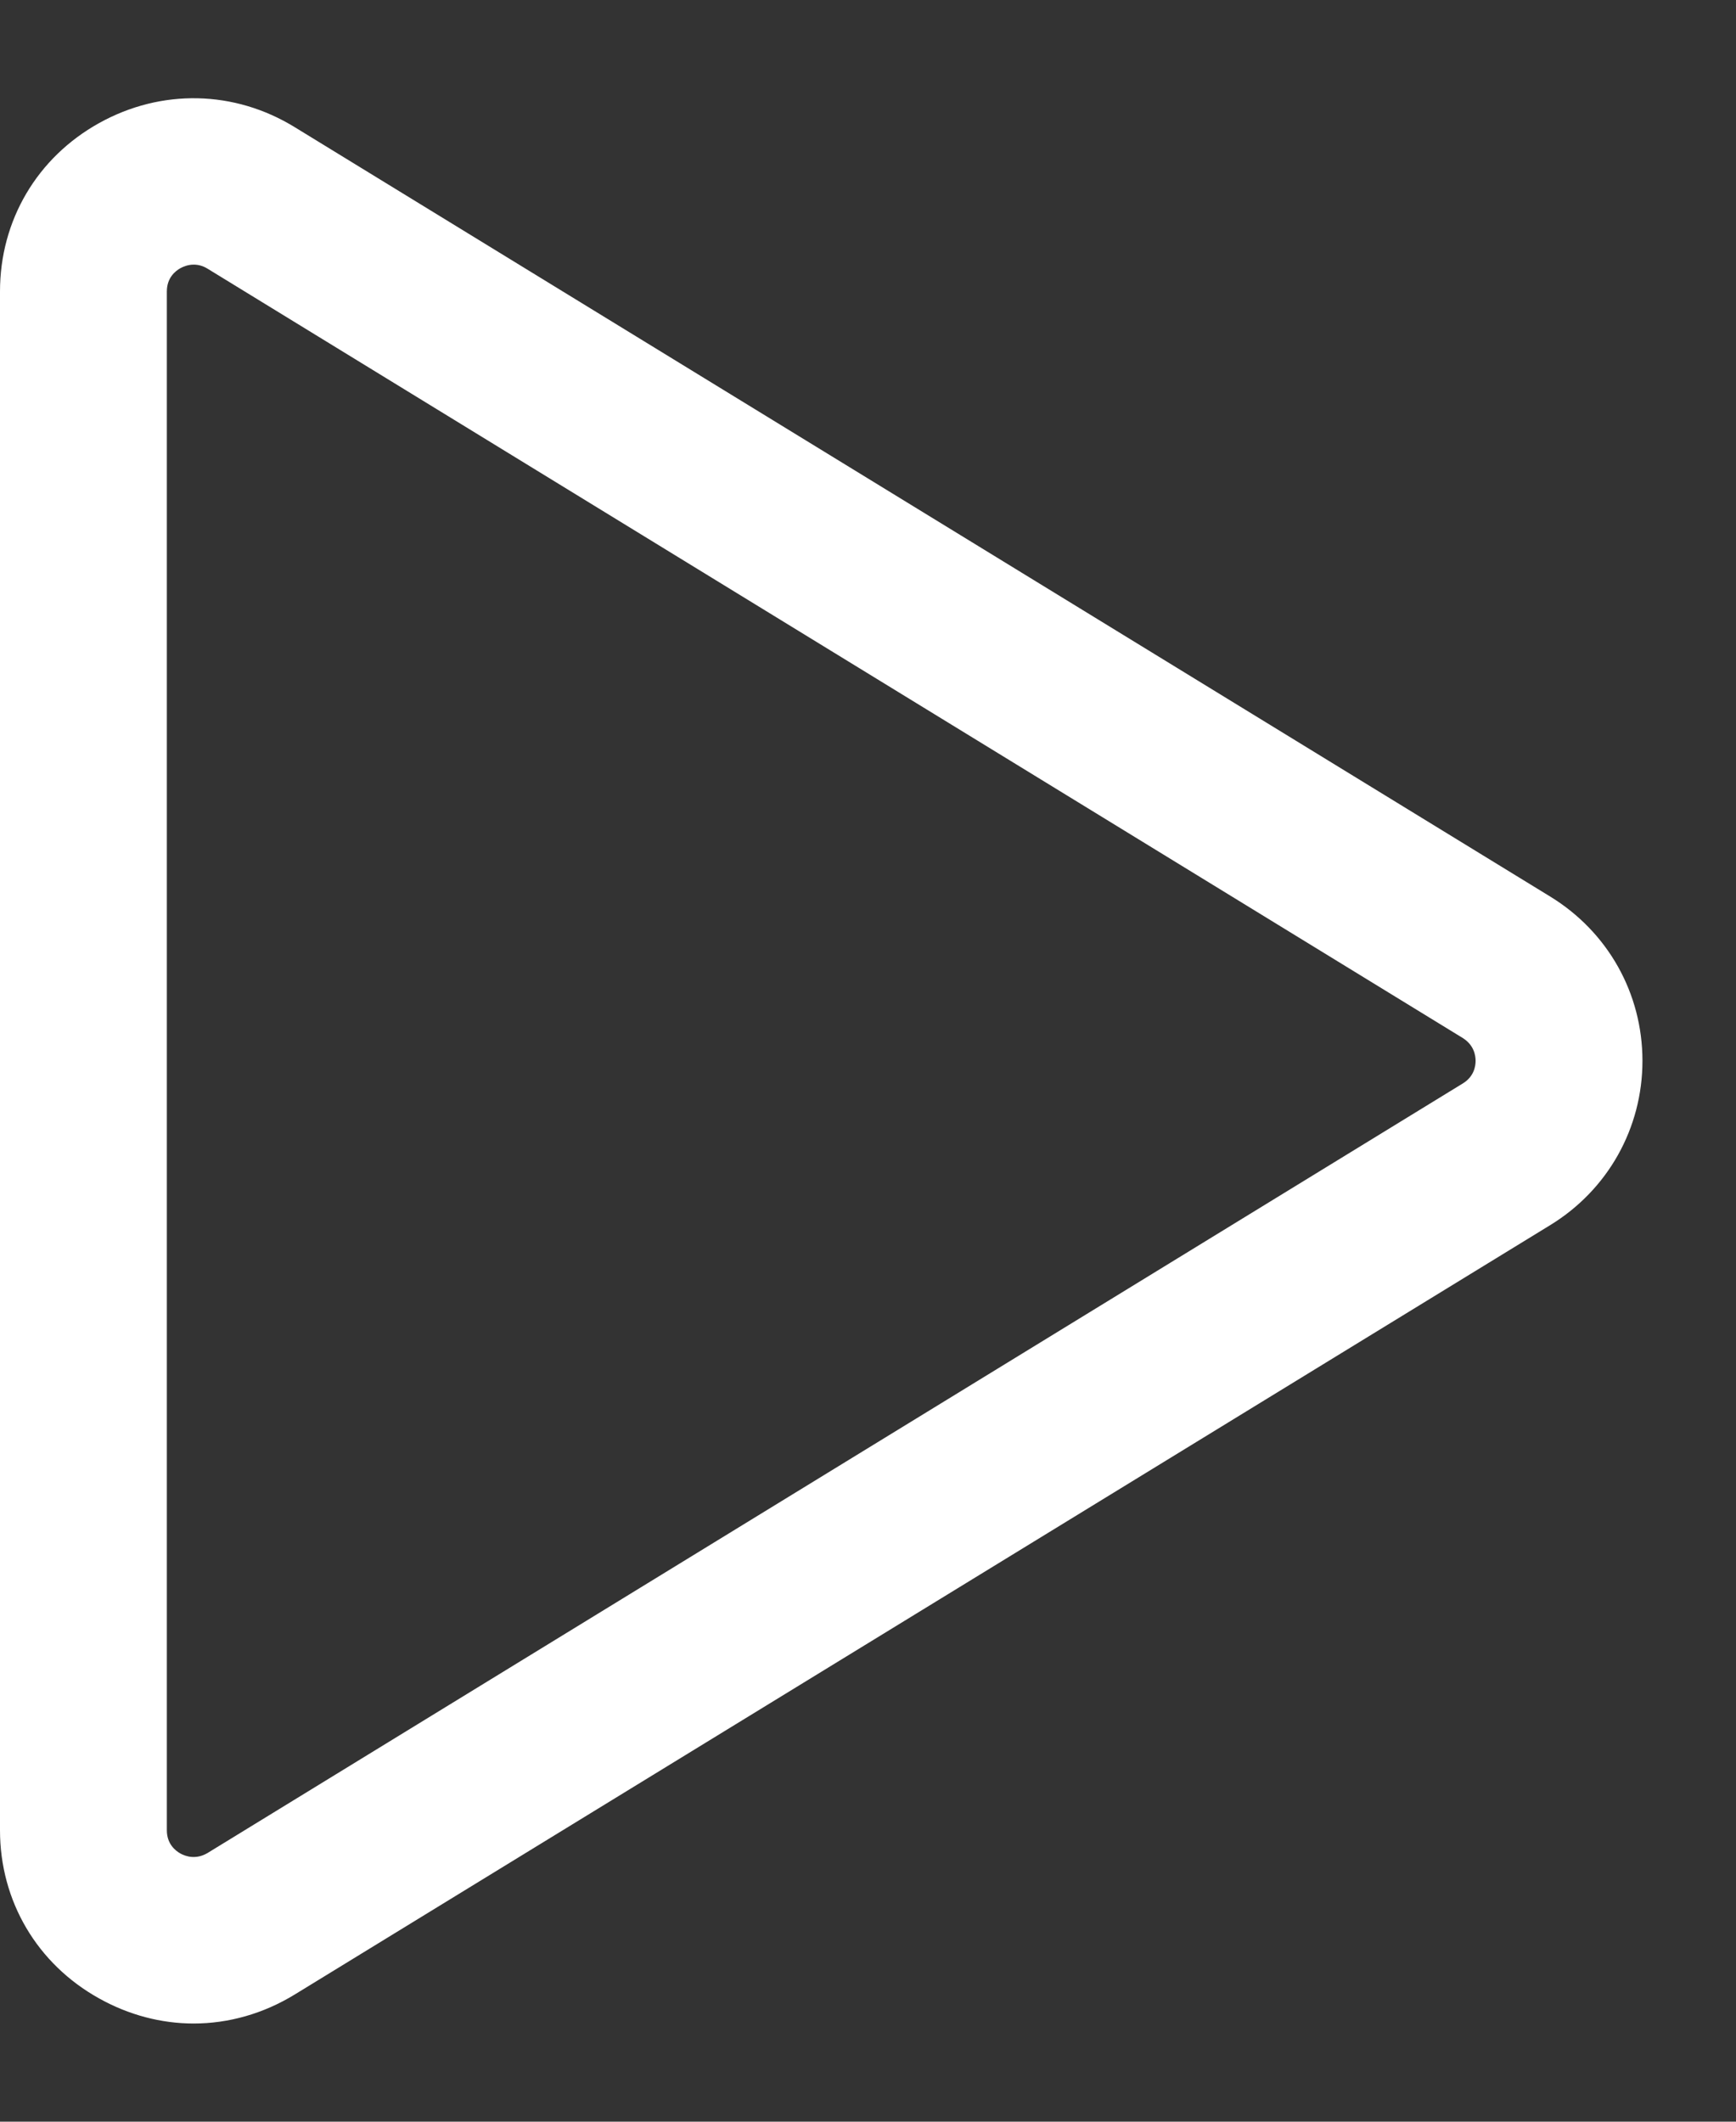 <svg width="9" height="11" viewBox="0 0 9 11" fill="none" xmlns="http://www.w3.org/2000/svg">
<rect x="0" y="0" width="9" height="11" fill="#333333" stroke="none"/>
<path d="M8.038 4.649L1.529 0.66C1.216 0.467 0.836 0.459 0.514 0.638C0.192 0.817 0 1.143 0 1.511V9.489C0 9.856 0.192 10.182 0.514 10.361C0.668 10.447 0.836 10.491 1.004 10.491C1.185 10.491 1.366 10.44 1.529 10.34L8.038 6.351C8.336 6.168 8.515 5.849 8.515 5.5C8.515 5.15 8.336 4.832 8.038 4.649ZM7.584 5.617L1.076 9.607C1.015 9.643 0.962 9.624 0.936 9.61C0.909 9.595 0.865 9.56 0.865 9.489V1.511C0.865 1.44 0.909 1.405 0.936 1.39C0.951 1.382 0.975 1.372 1.004 1.372C1.026 1.372 1.05 1.377 1.076 1.393L7.584 5.382C7.641 5.418 7.65 5.471 7.65 5.5C7.65 5.529 7.641 5.582 7.584 5.617Z" fill="white"/>
</svg>
